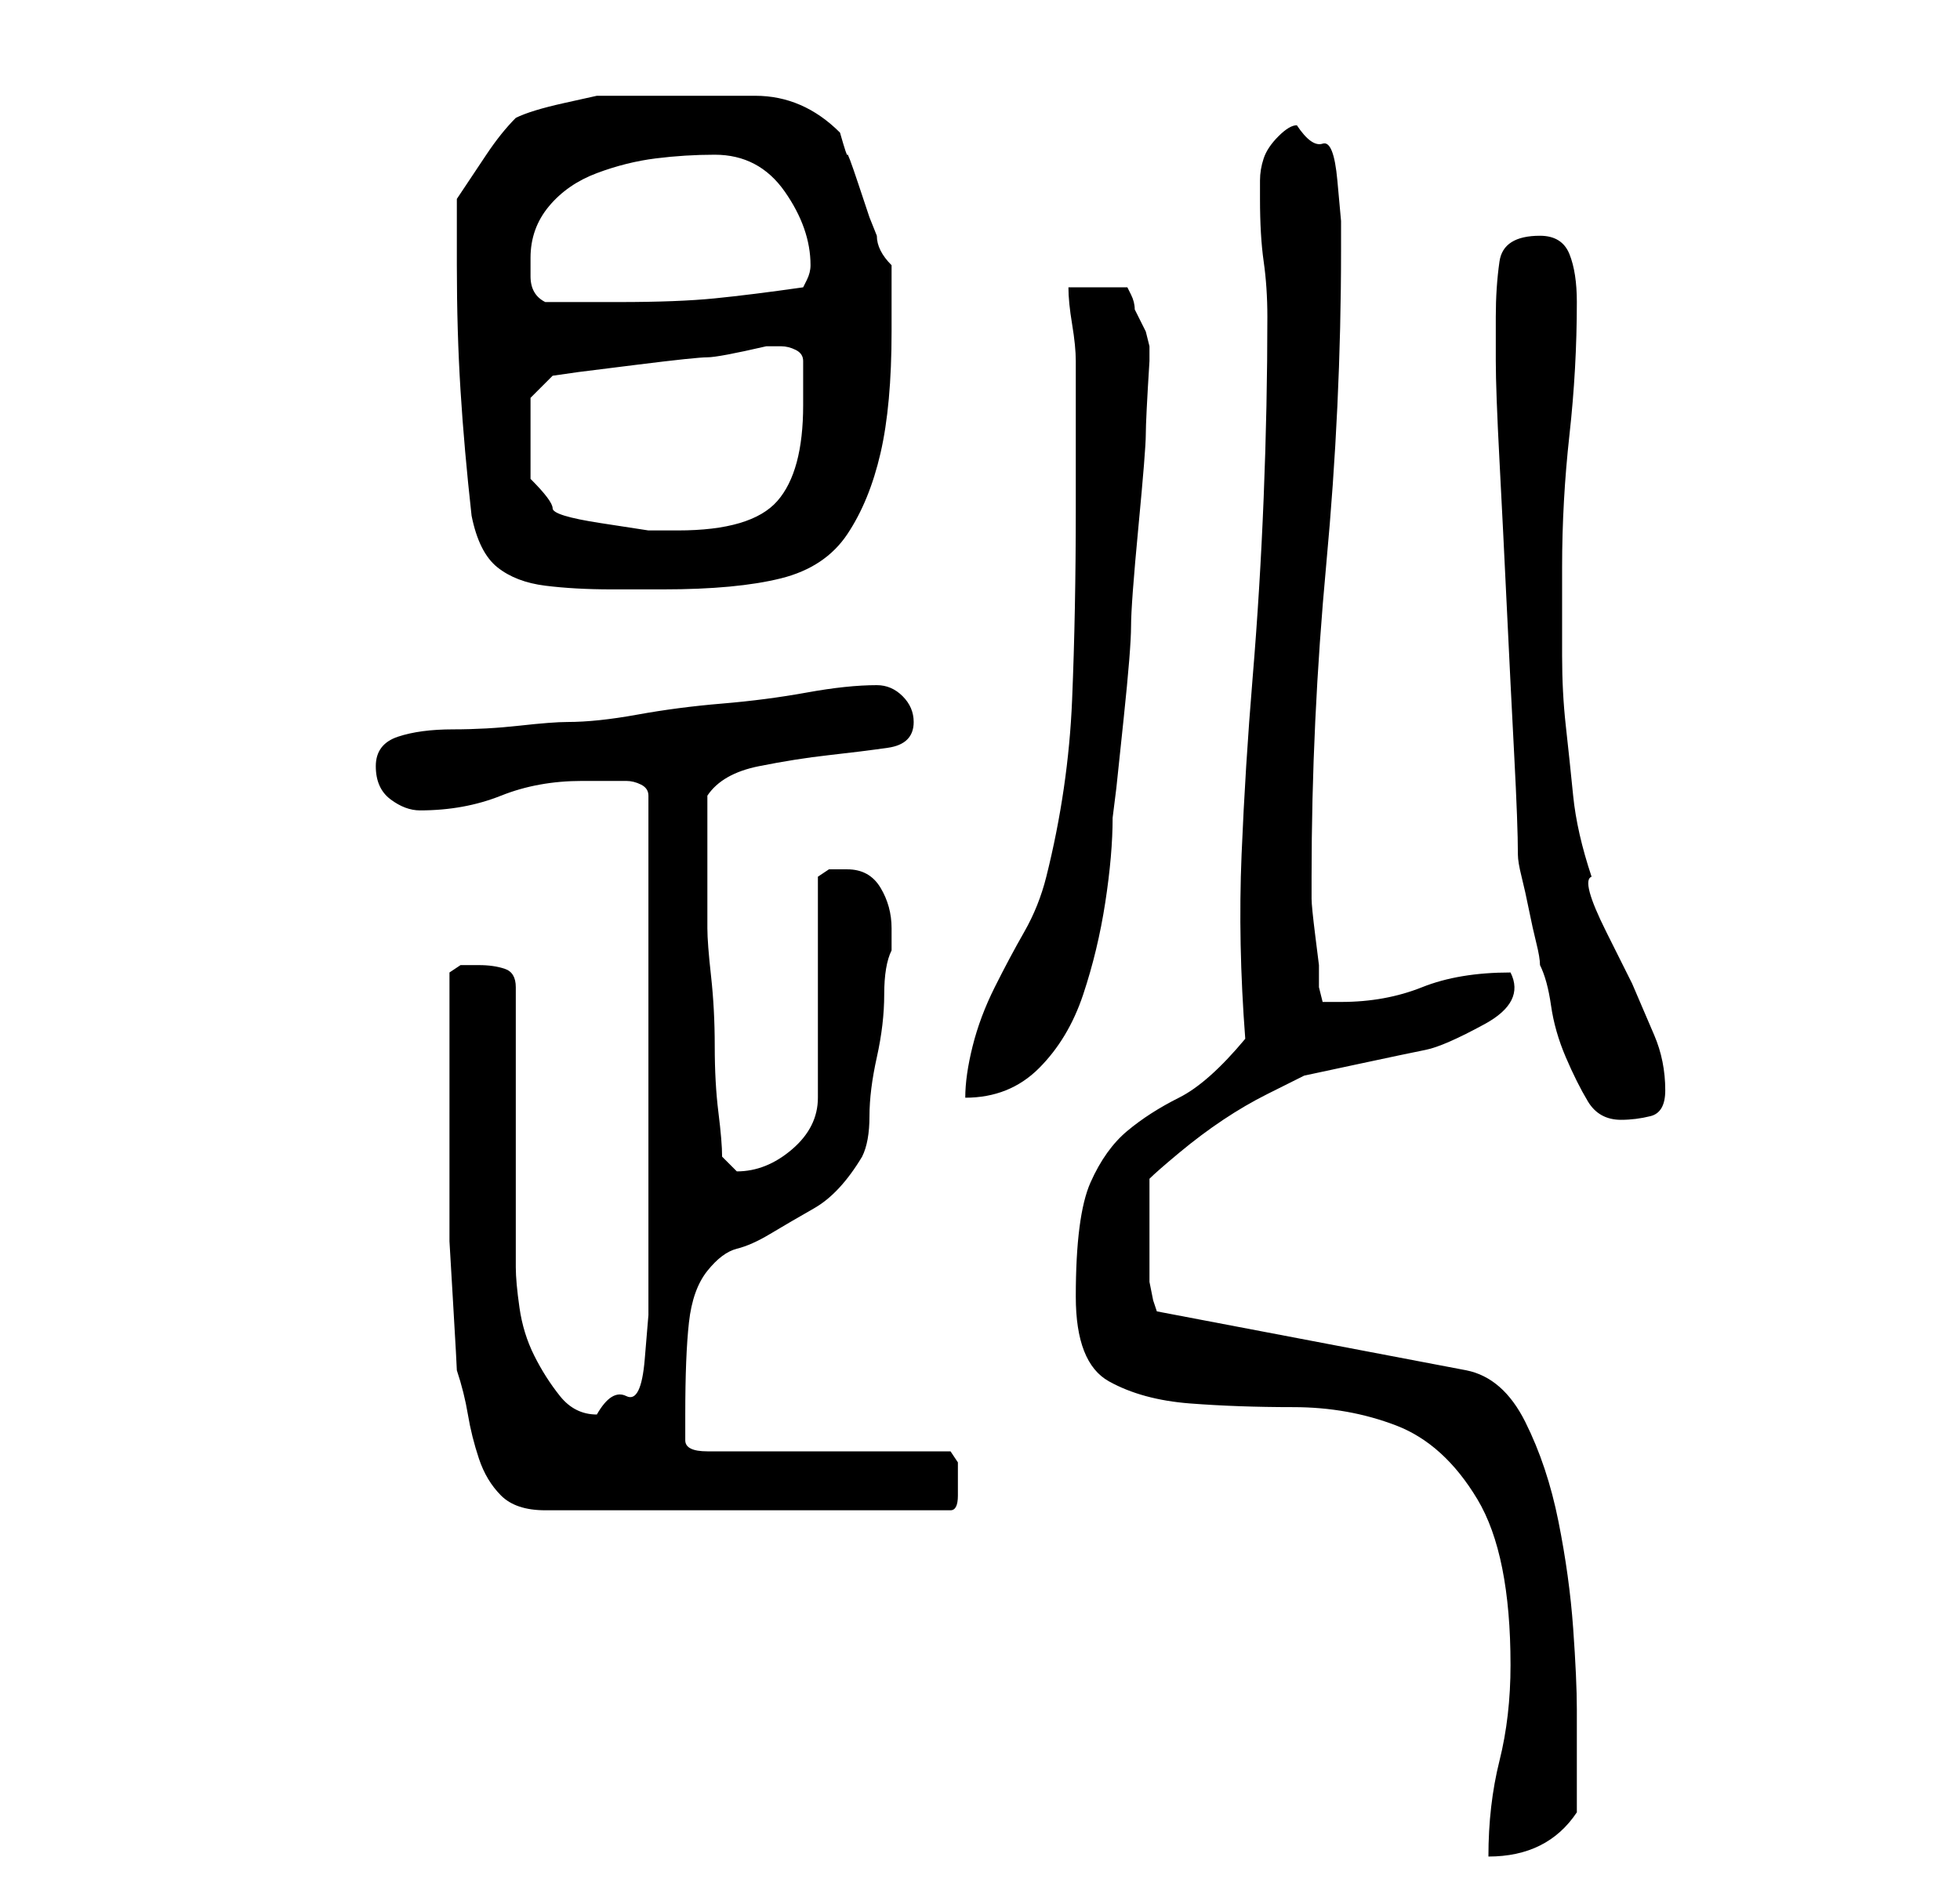 <?xml version="1.0" standalone="no"?>
<!DOCTYPE svg PUBLIC "-//W3C//DTD SVG 1.1//EN" "http://www.w3.org/Graphics/SVG/1.1/DTD/svg11.dtd" >
<svg xmlns="http://www.w3.org/2000/svg" xmlns:xlink="http://www.w3.org/1999/xlink" version="1.1" viewBox="-10 0 266 256">
   <path fill="currentColor"
d="M195 226q0 7 -1.5 13t-1.5 13q4 0 7 -1.5t5 -4.5v-3v-4v-4v-3q0 -4 -0.5 -11t-2 -14.5t-4.5 -13.5t-8 -7l-42 -8l-0.5 -1.5t-0.5 -2.5v-7v-7q1 -1 4 -3.5t6 -4.5t6 -3.5l5 -2.5t7 -1.5t9.5 -2t8 -3.5t3.5 -7q-7 0 -12 2t-11 2h-2.5t-0.5 -2v-3t-0.5 -4t-0.5 -5v-3
q0 -21 2 -42.5t2 -42.5v-4t-0.5 -5.5t-2 -5t-3.5 -2.5q-1 0 -2.5 1.5t-2 3t-0.5 3v2.5q0 5 0.5 8.5t0.5 7.5q0 12 -0.5 24.5t-1.5 24.5t-1.5 24t0.5 25q-5 6 -9 8t-7 4.5t-5 7t-2 15.5q0 9 4.5 11.5t11 3t14 0.5t14 2.5t11 10t4.5 22.5zM51 151v9v8.5t0.5 8.5t0.5 9
q1 3 1.5 6t1.5 6t3 5t6 2h55q1 0 1 -2v-2v-2.5t-1 -1.5h-33q-3 0 -3 -1.5v-3.5q0 -8 0.5 -12.5t2.5 -7t4 -3t4.5 -2t6 -3.5t6.5 -7q1 -2 1 -5.5t1 -8t1 -8.5t1 -6v-3q0 -3 -1.5 -5.5t-4.5 -2.5h-2.5t-1.5 1v30q0 4 -3.5 7t-7.5 3v0l-1.5 -1.5l-0.5 -0.5q0 -2 -0.5 -6
t-0.5 -9t-0.5 -9.5t-0.5 -6.5v-9v-9q2 -3 7 -4t9.5 -1.5t8 -1t3.5 -3.5q0 -2 -1.5 -3.5t-3.5 -1.5q-4 0 -9.5 1t-11.5 1.5t-11.5 1.5t-9.5 1q-2 0 -6.5 0.5t-9 0.5t-7.5 1t-3 4t2 4.5t4 1.5q6 0 11 -2t11 -2h3.5h2.5q1 0 2 0.5t1 1.5v66v4.5t-0.5 6t-2.5 5t-4 2.5
q-3 0 -5 -2.5t-3.5 -5.5t-2 -6.5t-0.5 -5.5v-38q0 -2 -1.5 -2.5t-3.5 -0.5h-2.5t-1.5 1v4v5.5v5.5v4zM196 116q0 1 0.5 3t1 4.5t1 4.5t0.5 3q1 2 1.5 5.5t2 7t3 6t4.5 2.5q2 0 4 -0.5t2 -3.5q0 -4 -1.5 -7.5l-3 -7t-3.5 -7t-2 -7.5q-2 -6 -2.5 -11t-1 -9.5t-0.5 -9.5v-12
q0 -9 1 -18t1 -18q0 -4 -1 -6.5t-4 -2.5q-5 0 -5.5 3.5t-0.5 7.5v6q0 4 0.5 13.5t1 20t1 20t0.5 13.5zM136 69q0 14 -0.5 26t-3.5 24q-1 4 -3 7.5t-4 7.5t-3 8t-1 7q6 0 10 -4t6 -10t3 -12.5t1 -11.5l0.5 -4t1 -9.5t1 -12.5t1 -13.5t1 -12.5t0.5 -10v-0.5v-0.5v-1l-0.5 -2
t-1.5 -3q0 -1 -0.5 -2l-0.5 -1h-8q0 2 0.5 5t0.5 5v20zM52 36q0 9 0.5 17t1.5 17q1 5 3.5 7t6.5 2.5t9 0.5h7q10 0 16 -1.5t9 -6t4.5 -11t1.5 -16.5v-9q-1 -1 -1.5 -2t-0.5 -2l-1 -2.5t-1.5 -4.5t-1.5 -4t-1 -3q-5 -5 -11.5 -5h-12.5h-5h-4t-4.5 1t-6.5 2q-2 2 -4 5l-4 6v5
v4zM62 54l3 -3l3.5 -0.5t8 -1t9.5 -1t8 -1.5h2q1 0 2 0.5t1 1.5v6q0 9 -3.5 13t-13.5 4h-4t-6.5 -1t-6.5 -2t-3 -4v-11zM62 35q0 -4 2.5 -7t6.5 -4.5t8 -2t8 -0.5q6 0 9.5 5t3.5 10q0 1 -0.5 2l-0.5 1q-7 1 -12 1.5t-13 0.5h-10q-2 -1 -2 -3.5v-2.5z" />
</svg>
